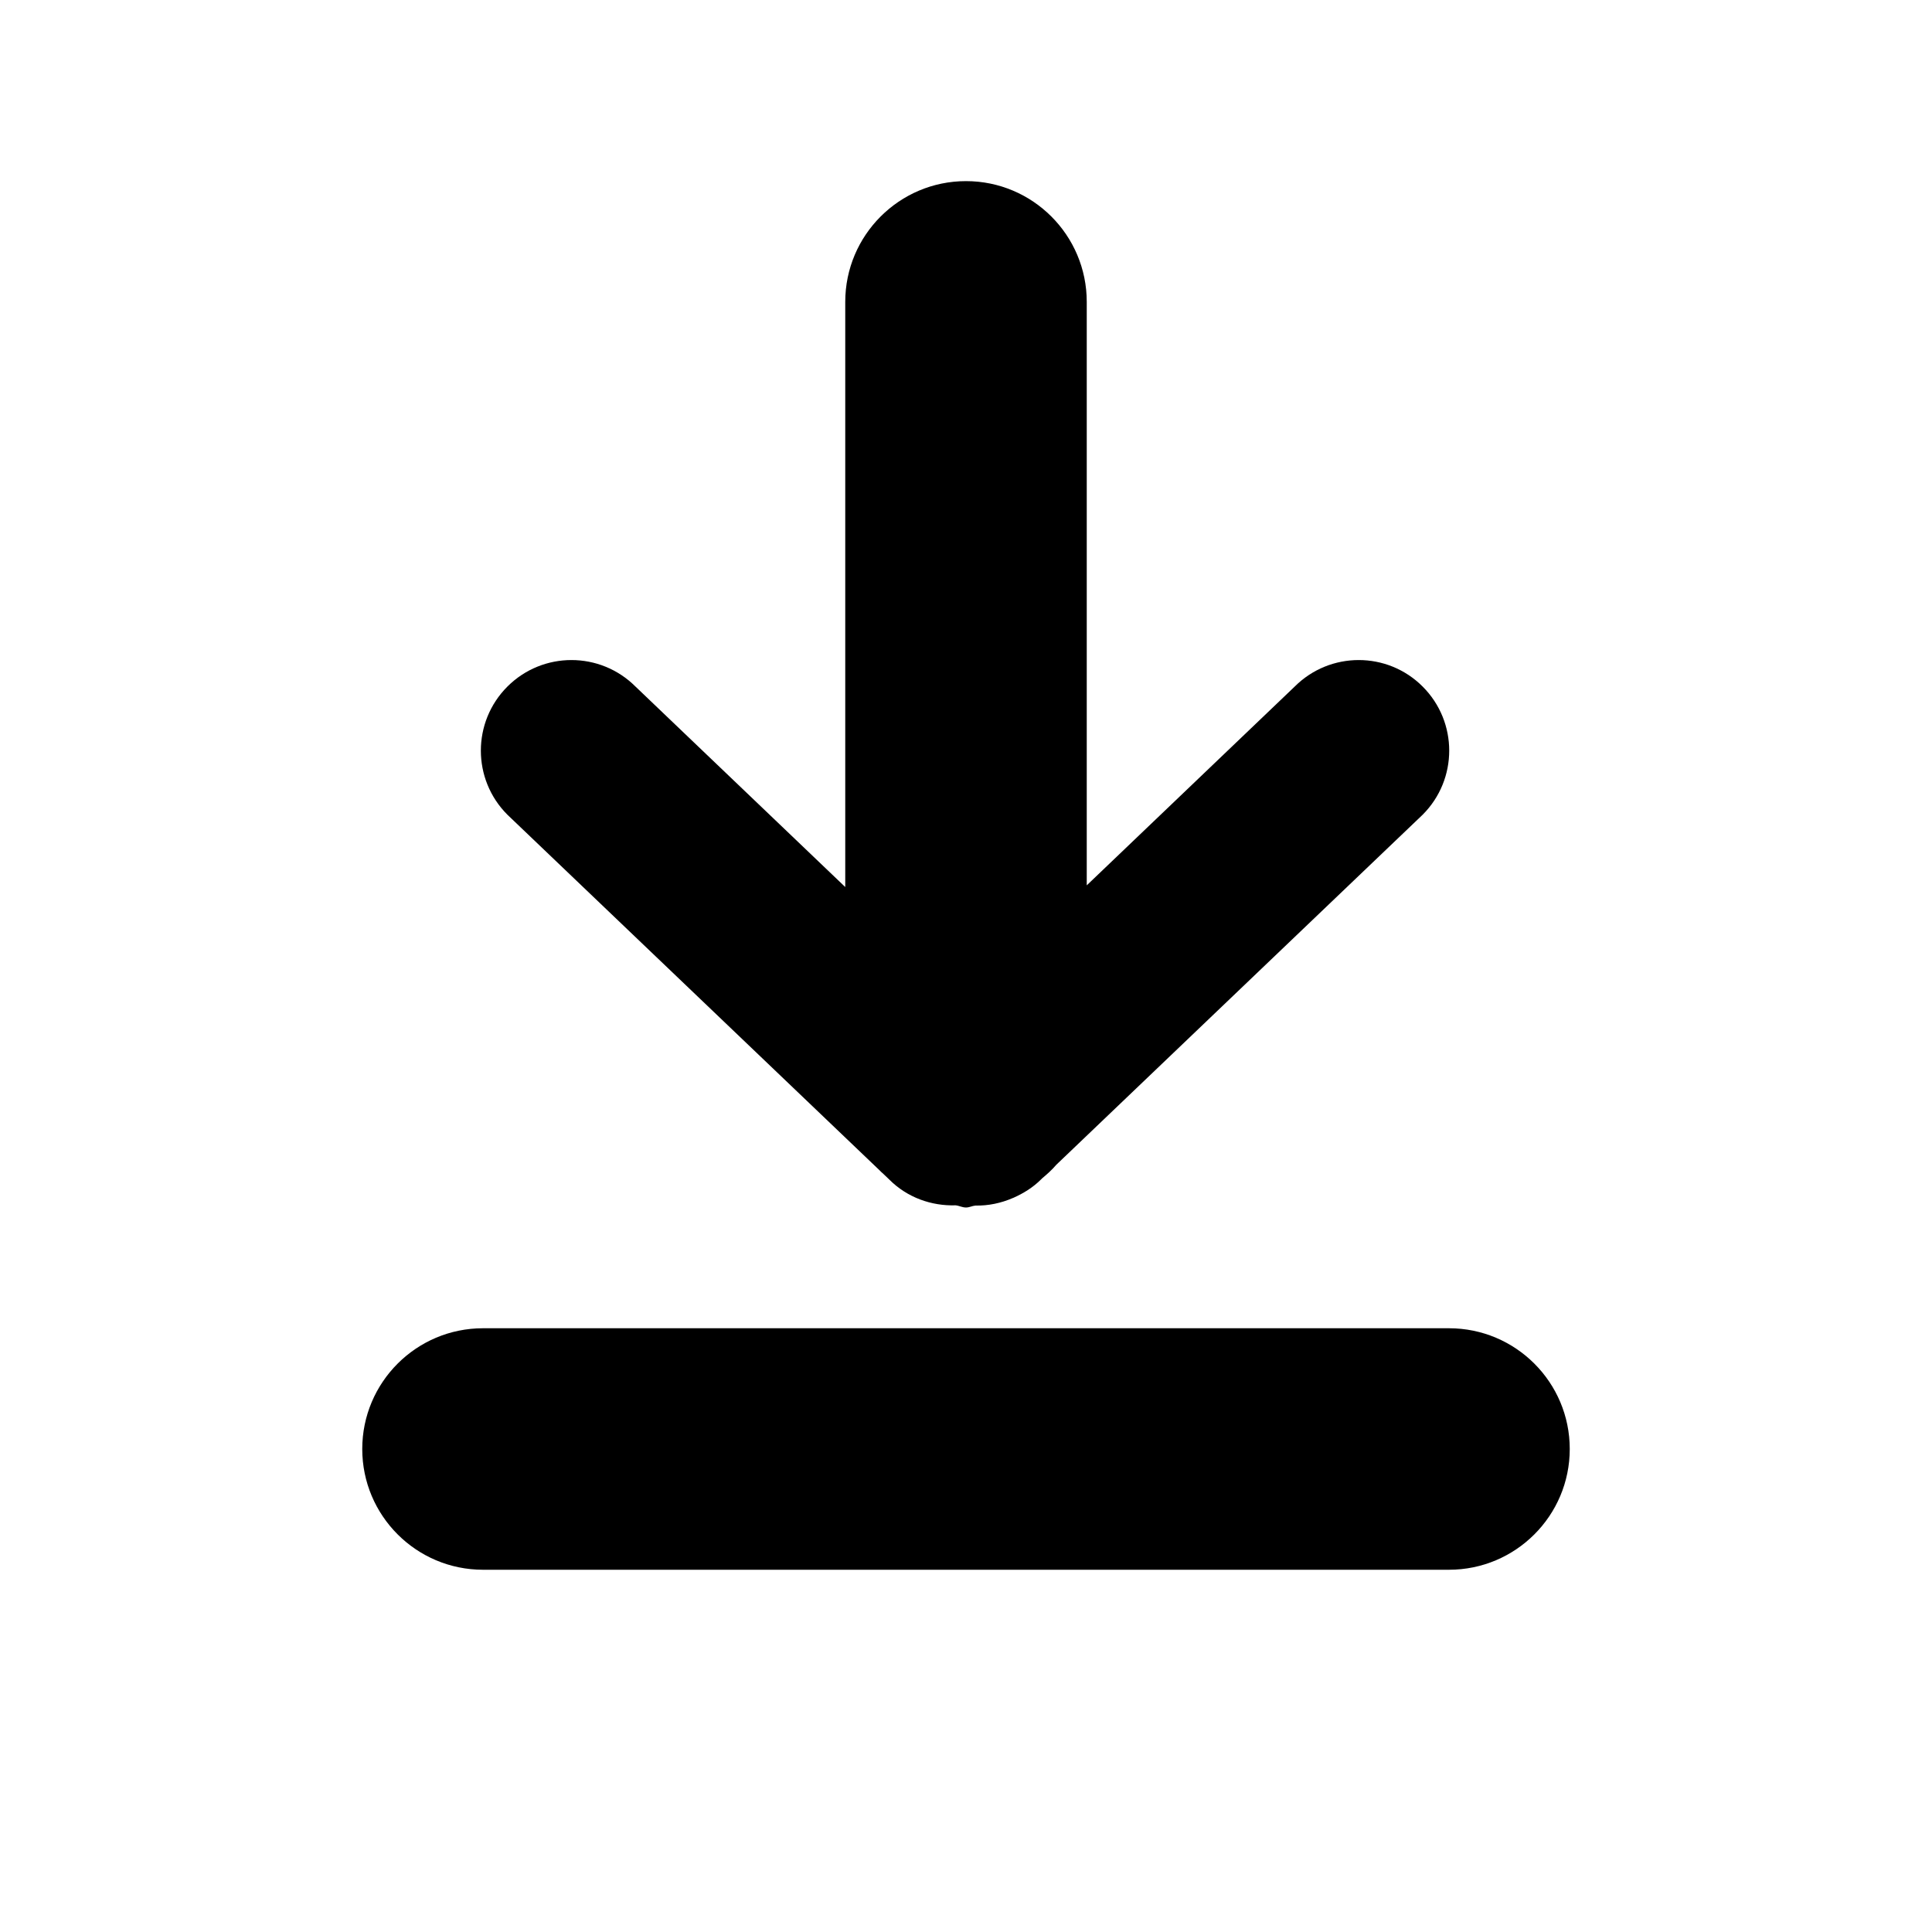 <svg id="export" xmlns="http://www.w3.org/2000/svg" xmlns:xlink="http://www.w3.org/1999/xlink" preserveAspectRatio="xMidYMid" width="100%" height="100%" viewBox="0 0 16 16">
    <path d="M12.000,13.000 L4.000,13.000 C3.448,13.000 3.000,12.552 3.000,12.000 C3.000,11.448 3.448,11.000 4.000,11.000 L12.000,11.000 C12.552,11.000 13.000,11.448 13.000,12.000 C13.000,12.552 12.552,13.000 12.000,13.000 ZM8.748,9.646 C8.712,9.688 8.673,9.723 8.630,9.759 L8.622,9.767 C8.554,9.835 8.475,9.883 8.392,9.920 C8.391,9.920 8.390,9.921 8.389,9.921 C8.290,9.964 8.185,9.986 8.079,9.984 C8.052,9.986 8.028,10.000 8.000,10.000 C7.969,10.000 7.944,9.985 7.914,9.982 C7.715,9.988 7.514,9.919 7.363,9.767 L7.317,9.723 C7.304,9.711 7.292,9.701 7.280,9.688 L4.202,6.747 C3.909,6.454 3.909,5.979 4.202,5.686 C4.495,5.393 4.970,5.393 5.263,5.686 L7.000,7.346 L7.000,2.500 C7.000,1.948 7.448,1.500 8.000,1.500 C8.552,1.500 9.000,1.948 9.000,2.500 L9.000,7.332 L10.722,5.686 C11.015,5.393 11.490,5.393 11.782,5.686 C12.075,5.979 12.075,6.454 11.782,6.747 L8.748,9.646 Z"/>
</svg>
